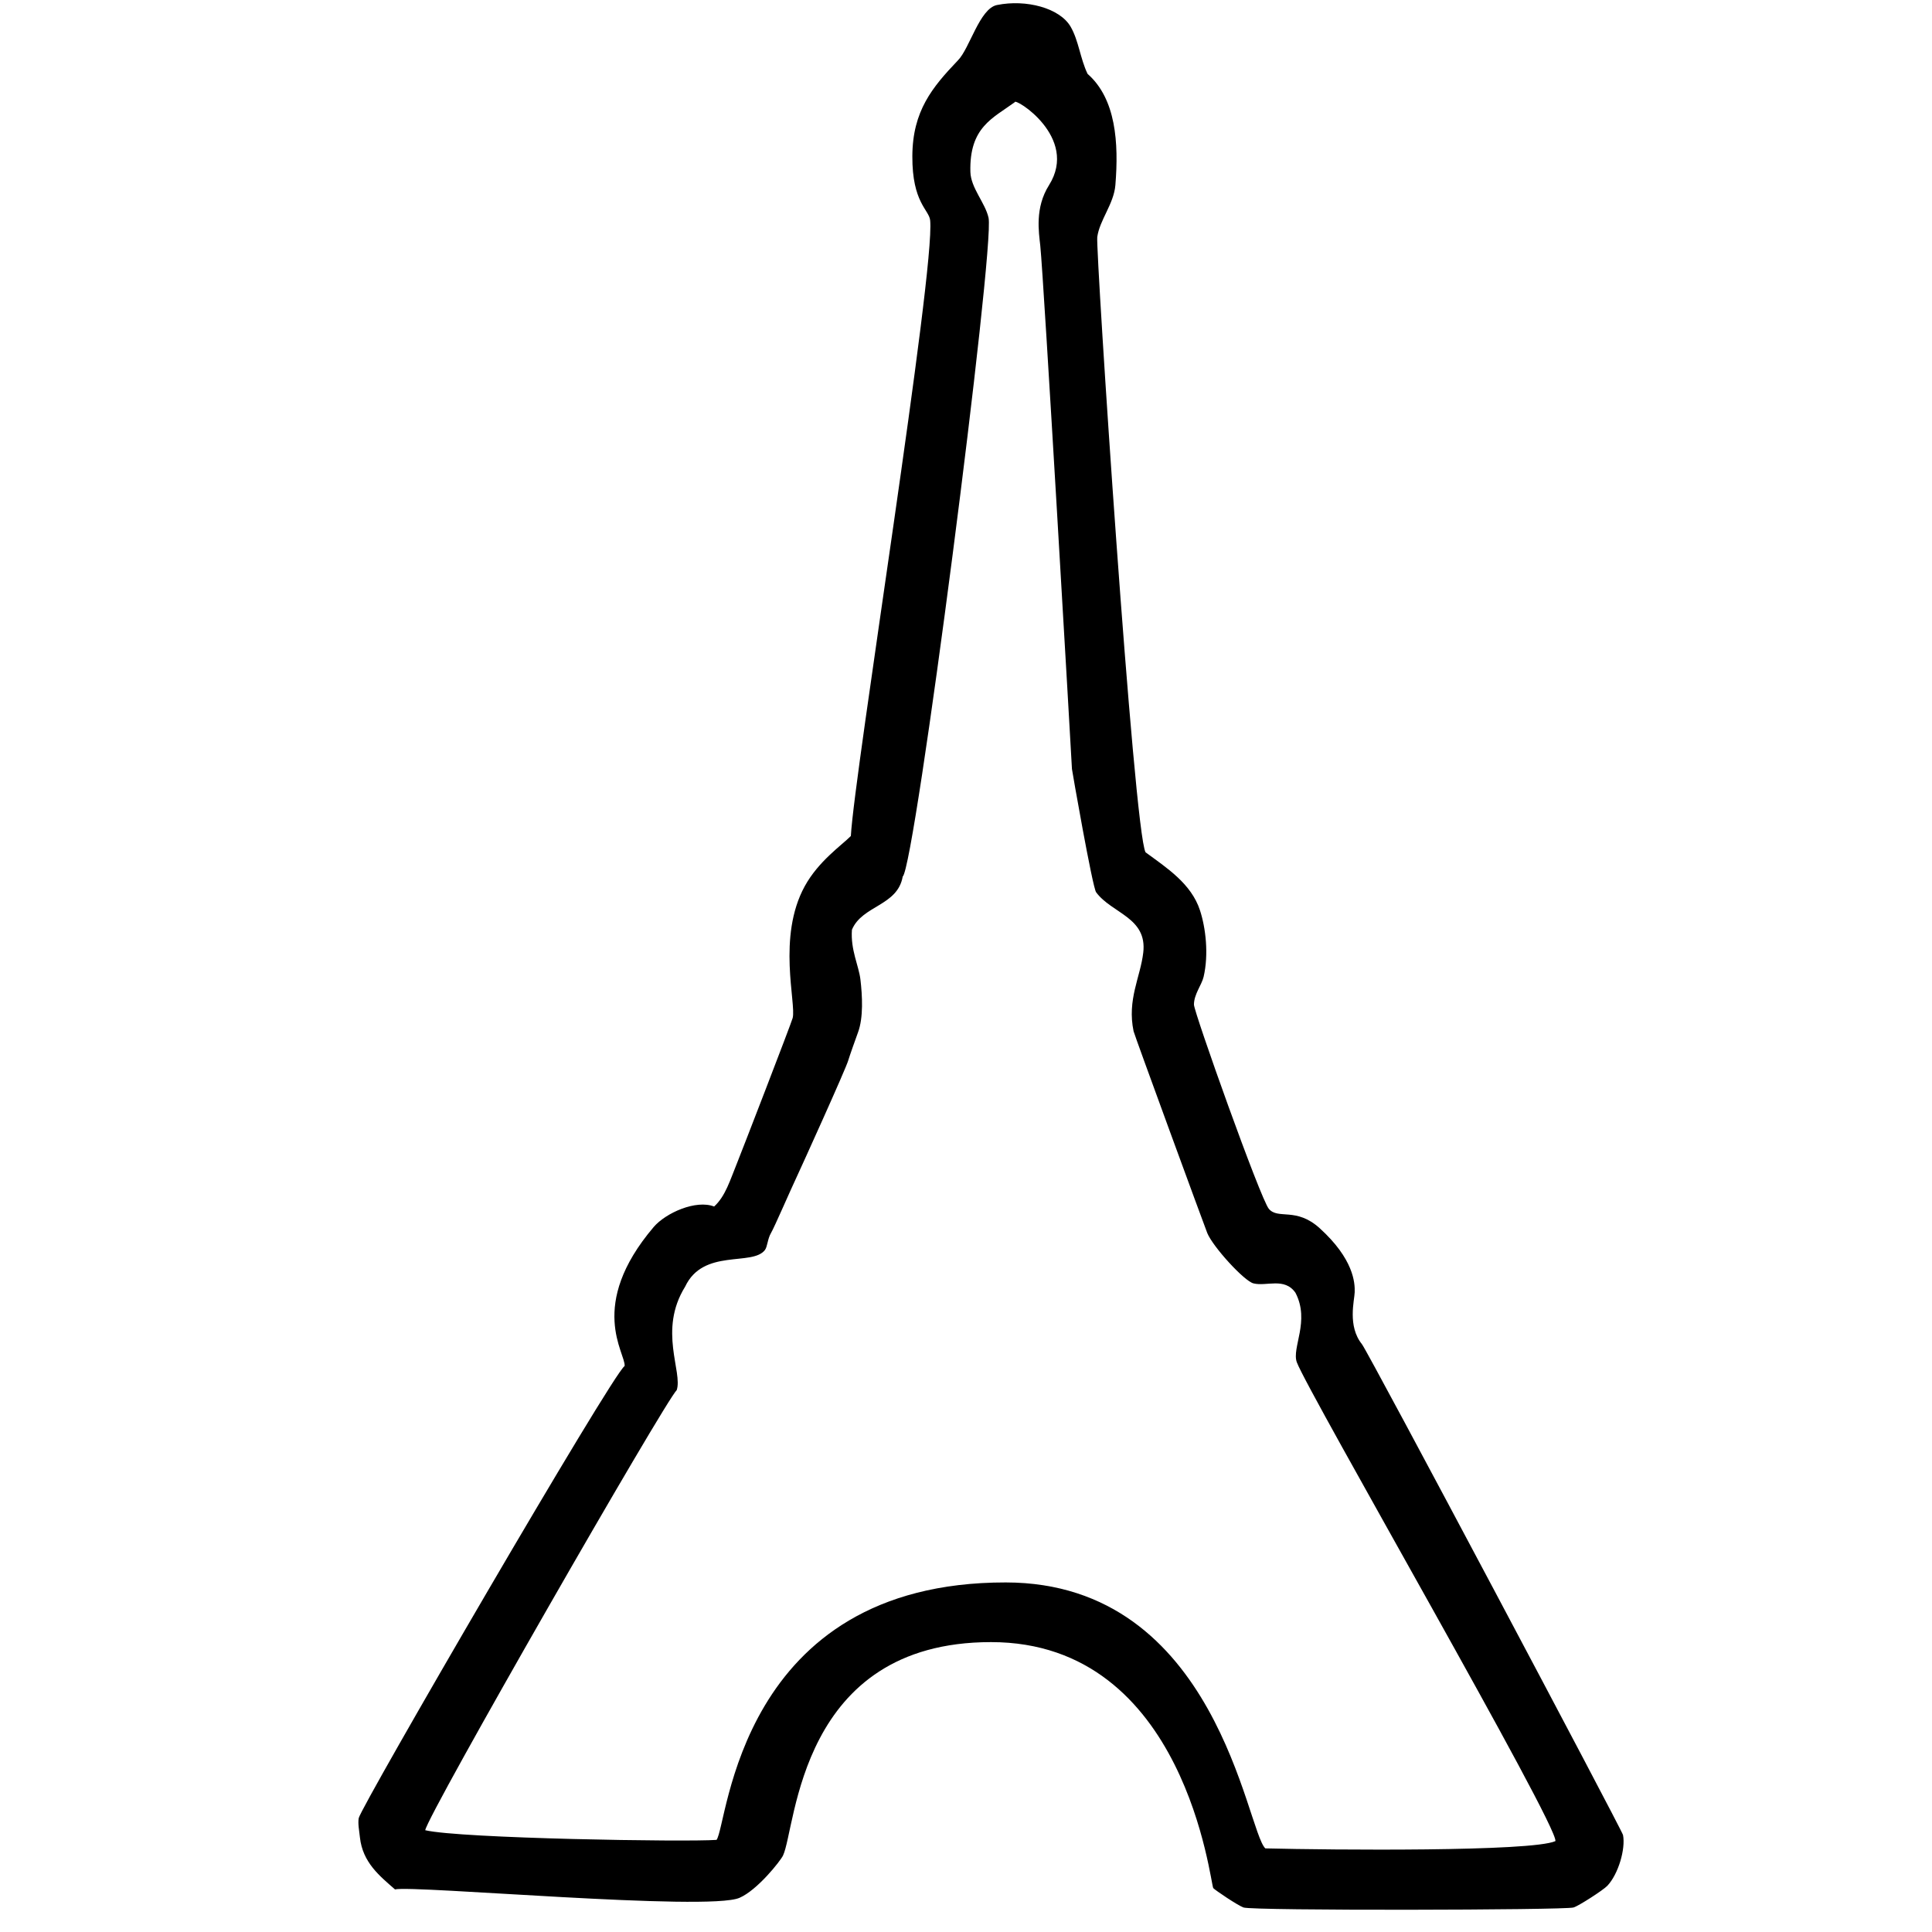<?xml version="1.0" encoding="utf-8"?>
<!-- Generator: Adobe Illustrator 16.0.4, SVG Export Plug-In . SVG Version: 6.00 Build 0)  -->
<!DOCTYPE svg PUBLIC "-//W3C//DTD SVG 1.1//EN" "http://www.w3.org/Graphics/SVG/1.1/DTD/svg11.dtd">
<svg version="1.1" id="Your_Icon" xmlns="http://www.w3.org/2000/svg" xmlns:xlink="http://www.w3.org/1999/xlink" x="0px" y="0px"
	 width="100px" height="100px" viewBox="0 0 100 100" enable-background="new 0 0 100 100" xml:space="preserve">
<path d="M36.963,62.449c0.584-0.53,0.822-1.354,1.188-2.253c0.179-0.436,2.811-7.239,2.878-7.506
	c0.191-0.762-0.814-4.201,0.625-6.821c0.715-1.299,1.889-2.099,2.386-2.597c0.179-3.292,4.369-29.24,4.105-31.868
	c-0.056-0.551-0.934-0.909-0.922-3.324c0.012-2.345,1.035-3.566,2.357-4.953c0.61-0.613,1.122-2.686,2.023-2.867
	c1.512-0.307,3.256,0.156,3.815,1.126c0.417,0.724,0.494,1.646,0.875,2.438c1.469,1.288,1.618,3.566,1.439,5.757
	c-0.079,0.972-0.82,1.813-0.938,2.69c-0.088,0.663,1.894,30.811,2.501,31.845c1.097,0.806,2.365,1.621,2.816,3.003
	c0.295,0.902,0.46,2.268,0.188,3.441c-0.098,0.42-0.5,0.901-0.5,1.439c0,0.39,3.444,10.063,3.878,10.572
	c0.483,0.567,1.409-0.104,2.628,0.999c1.757,1.594,1.832,2.821,1.814,3.316c-0.013,0.424-0.383,1.75,0.376,2.69
	c0.321,0.4,13.47,25.164,13.513,25.404c0.138,0.717-0.24,2.021-0.812,2.628c-0.219,0.229-1.489,1.047-1.751,1.123
	c-0.471,0.139-16.604,0.174-17.082,0c-0.312-0.115-1.448-0.883-1.562-1c-0.153-0.152-1.394-12.736-11.506-12.736
	c-9.966,0-10.077,9.595-10.767,11.049c-0.131,0.274-1.321,1.786-2.254,2.188c-1.63,0.707-16.879-0.661-17.829-0.437
	c-0.792-0.695-1.672-1.388-1.815-2.692c-0.038-0.343-0.112-0.723-0.062-0.998c0.103-0.576,13.14-23.013,13.763-23.4
	c0.063-0.661-1.957-3.121,1.503-7.194C34.462,62.777,36.026,62.084,36.963,62.449z M52.524,5.29
	c-1.141,0.834-2.357,1.293-2.297,3.605c0.021,0.834,0.768,1.601,0.94,2.377c0.333,1.531-3.812,33.627-4.443,34.098
	c-0.265,1.528-2.1,1.488-2.628,2.753c-0.078,1.038,0.354,1.864,0.438,2.565c0.102,0.855,0.161,1.983-0.125,2.752
	c-0.089,0.24-0.448,1.248-0.501,1.438c-0.118,0.434-2.511,5.699-2.628,5.945c-0.375,0.796-1.203,2.712-1.376,3.003
	c-0.177,0.3-0.179,0.7-0.313,0.876c-0.658,0.854-3.19-0.102-4.13,1.897c-1.405,2.261-0.109,4.419-0.437,5.36
	c-0.541,0.462-12.918,22.02-13.014,22.773c1.802,0.429,13.523,0.615,15.078,0.5c0.593-0.772,1.087-13.339,14.973-13.325
	c10.945,0.012,12.451,12.844,13.432,13.765c3.433,0.085,13.777,0.178,15.014-0.376c0.194-0.739-12.81-23.238-13.384-24.785
	c-0.275-0.751,0.696-2.133-0.071-3.599c-0.568-0.813-1.506-0.313-2.176-0.485c-0.481-0.124-2.092-1.887-2.387-2.602
	c-0.113-0.276-3.779-10.27-3.815-10.448c-0.342-1.635,0.351-2.795,0.5-4.065c0.217-1.83-1.623-2.024-2.439-3.128
	c-0.191-0.258-1.25-6.326-1.251-6.381c-0.035-0.709-1.464-25.448-1.64-27.089c-0.075-0.7-0.286-1.958,0.452-3.129
	C55.864,7.093,52.494,5.028,52.524,5.29z"/>
</svg>
